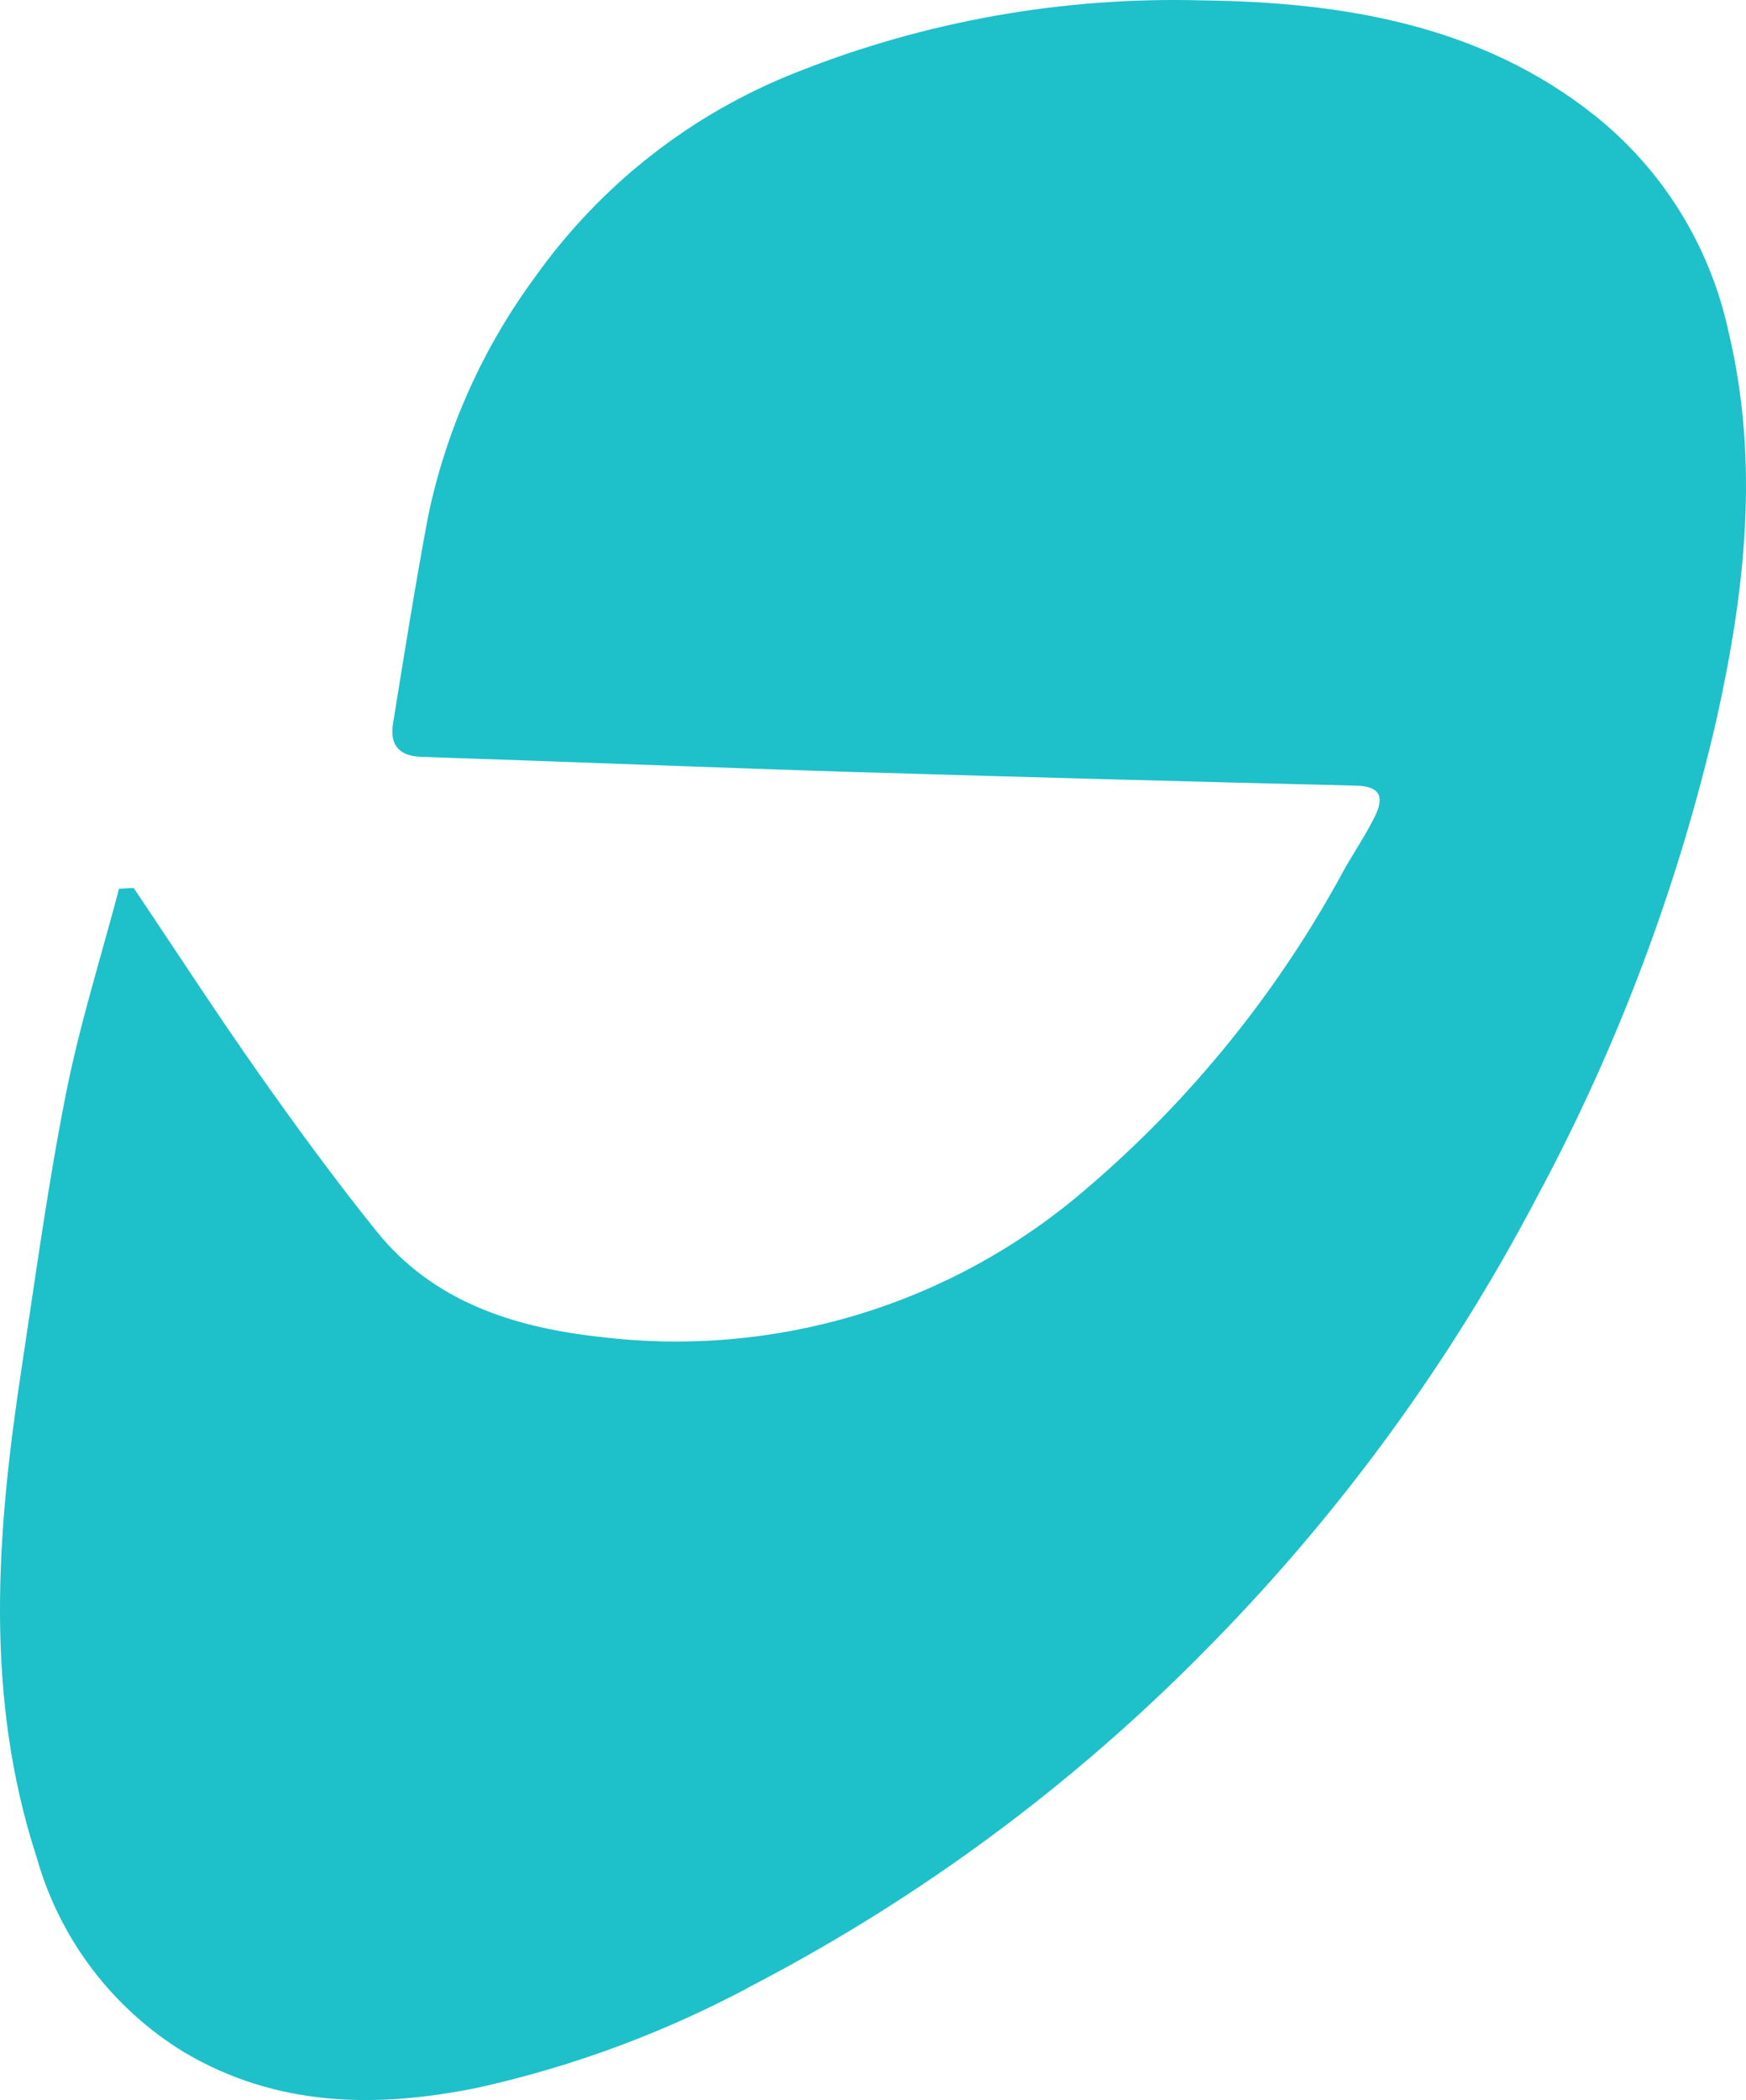 <svg width="99" height="119" viewBox="0 0 99 119" fill="none" xmlns="http://www.w3.org/2000/svg">
<path d="M7.581 50.318C9.926 53.802 12.21 57.324 14.629 60.762C16.785 63.821 18.999 66.851 21.35 69.772C24.54 73.736 29.07 75.212 34.046 75.759C38.954 76.356 43.932 75.923 48.664 74.487C53.397 73.051 57.78 70.642 61.537 67.415C67.513 62.334 72.493 56.179 76.223 49.265C76.788 48.269 77.436 47.314 77.943 46.293C78.433 45.307 78.418 44.557 76.893 44.519C67.467 44.29 58.042 44.035 48.618 43.753C40.374 43.498 32.134 43.16 23.89 42.888C22.513 42.842 22.105 42.109 22.288 40.982C22.923 37.053 23.547 33.122 24.284 29.211C25.308 24.334 27.366 19.735 30.318 15.727C34.04 10.478 39.206 6.433 45.184 4.089C52.488 1.189 60.301 -0.194 68.152 0.022C76.135 0.117 83.98 1.408 90.445 6.561C94.291 9.639 96.962 13.955 98.005 18.781C99.779 26.204 98.951 33.483 97.324 40.789C95.145 50.246 91.709 59.367 87.109 67.905C82.121 77.4 75.741 86.088 68.181 93.678C60.751 101.191 52.21 107.506 42.86 112.401C37.909 115.091 32.608 117.075 27.111 118.296C21.373 119.473 15.699 119.403 10.46 116.303C6.381 113.82 3.39 109.88 2.086 105.273C-0.912 96.087 -0.191 86.817 1.225 77.526C2.014 72.344 2.715 67.145 3.734 62.006C4.509 58.082 5.728 54.24 6.749 50.361L7.581 50.318Z" fill="#1EC0CA"/>
</svg>
